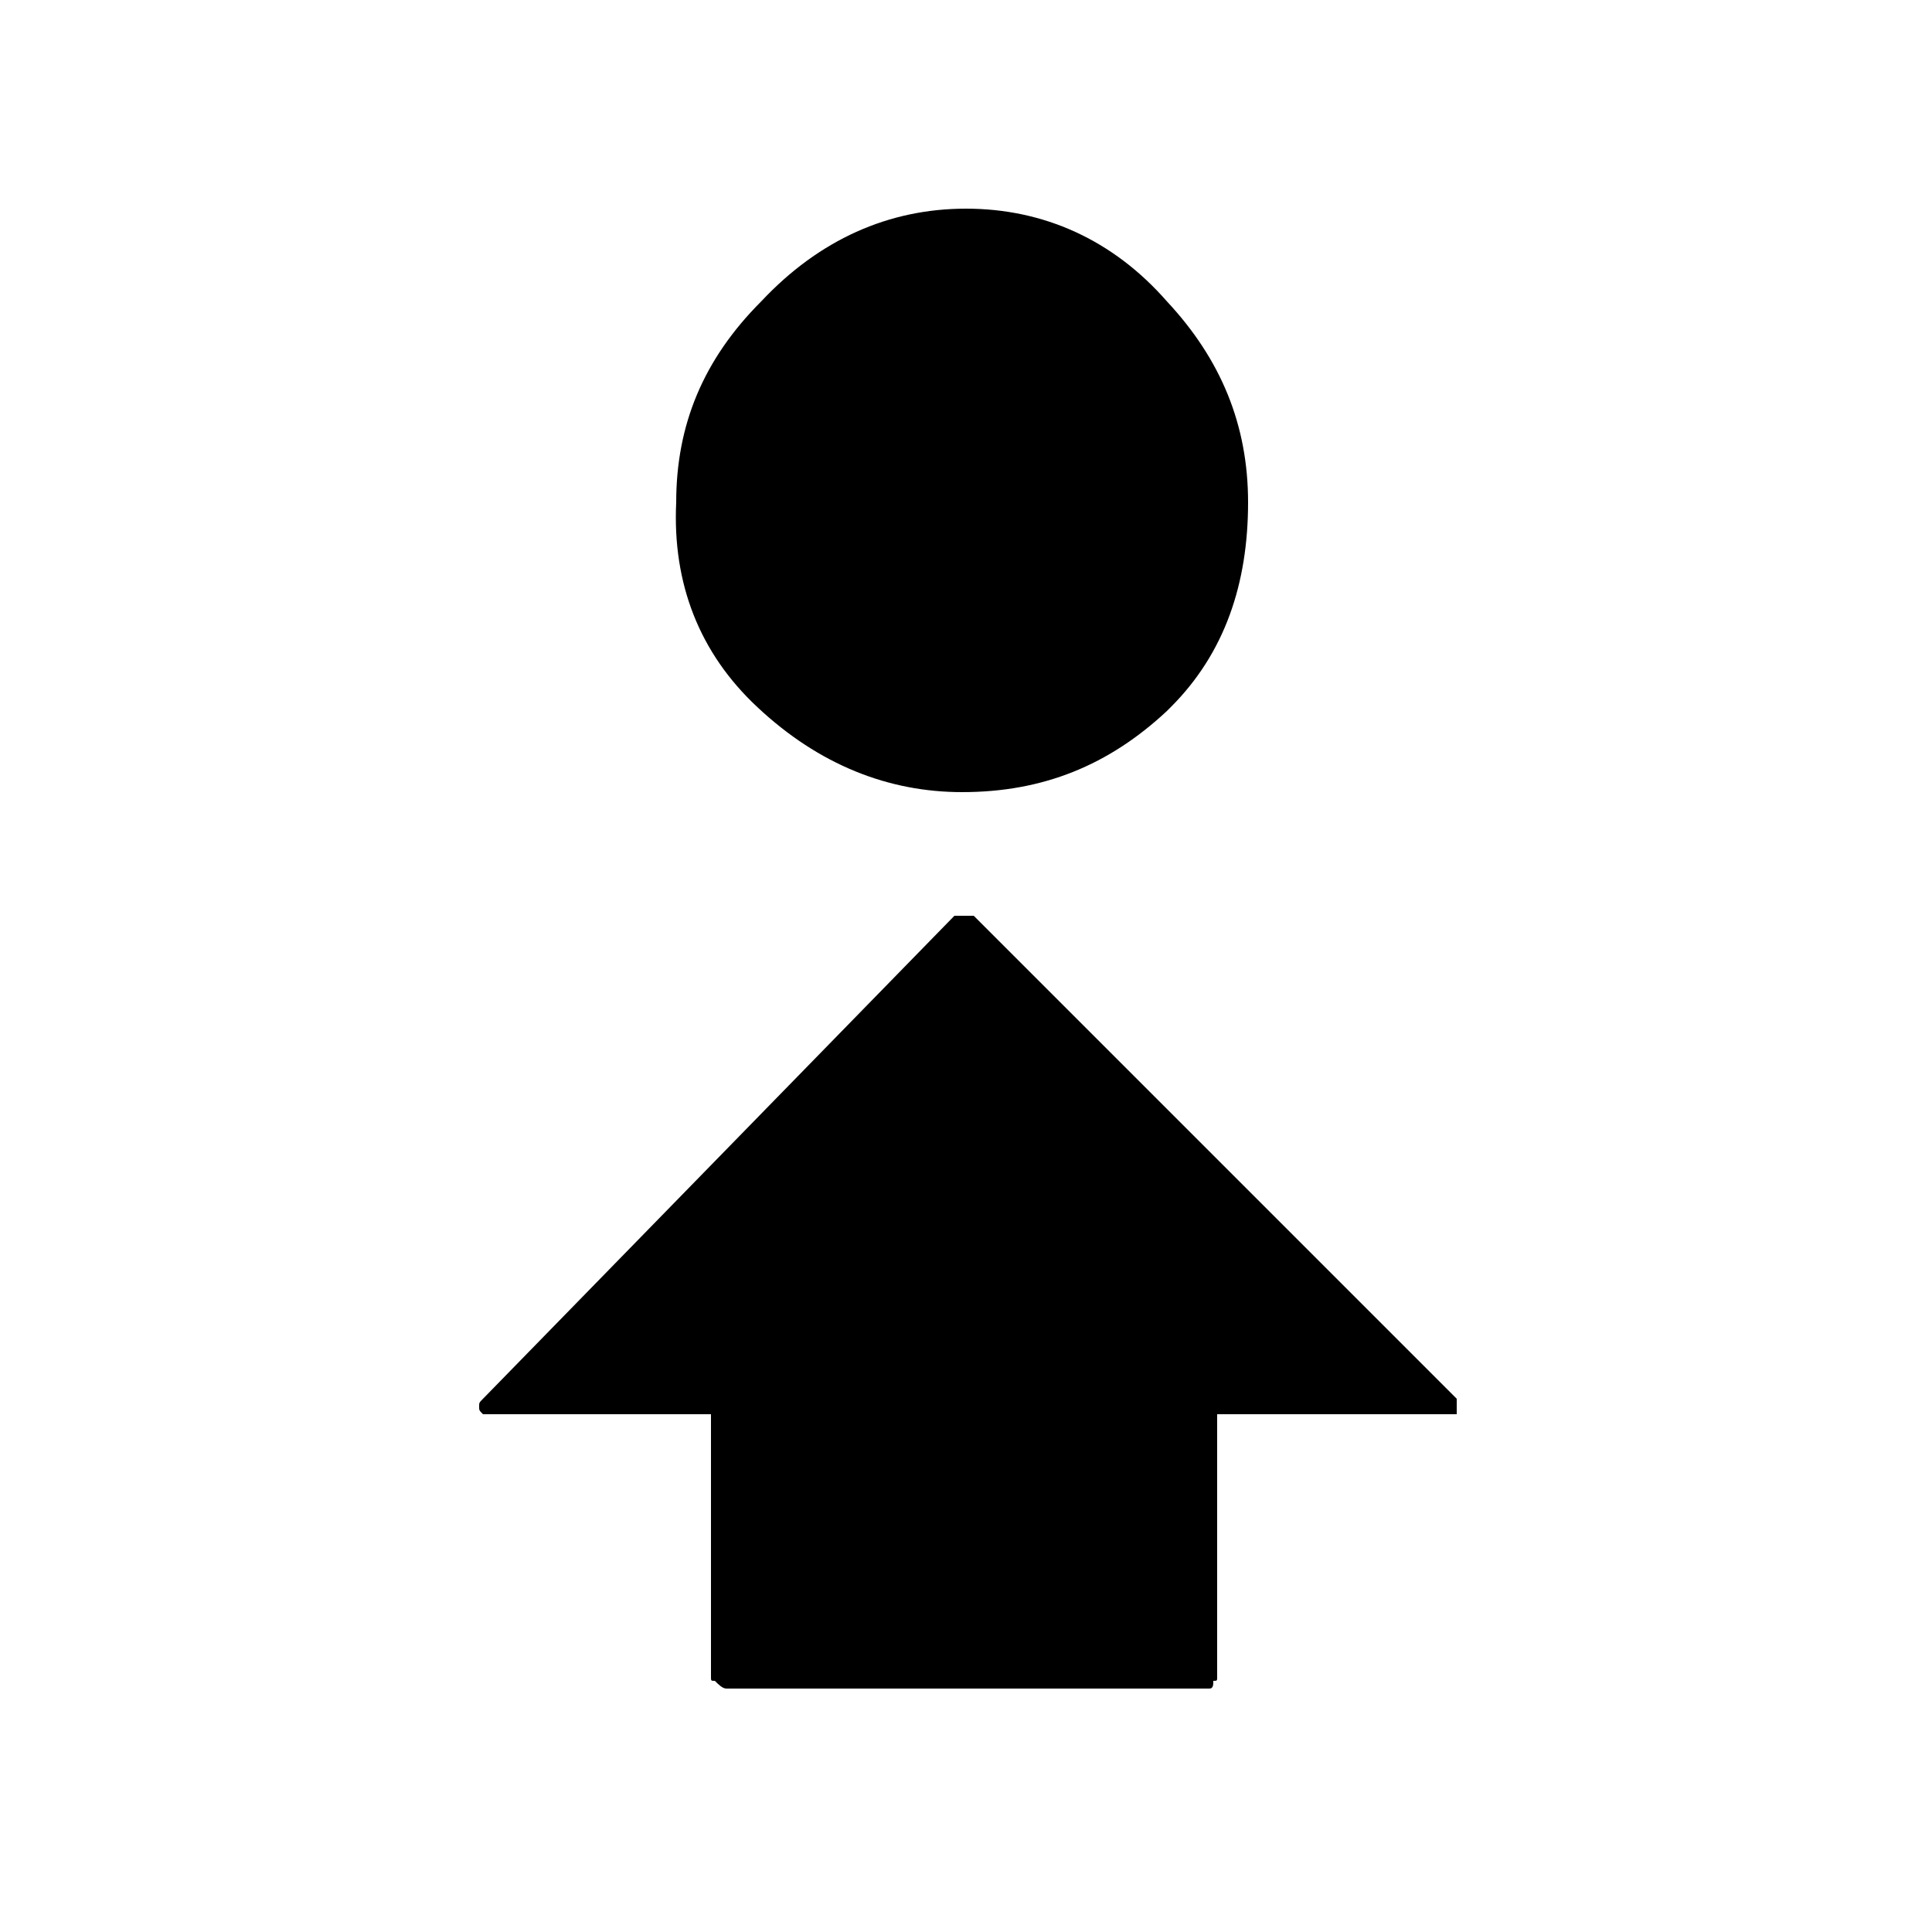 <?xml version="1.0" encoding="utf-8"?>
<!-- Generator: Adobe Illustrator 25.4.2, SVG Export Plug-In . SVG Version: 6.00 Build 0)  -->
<svg version="1.1" id="Capa_1" xmlns="http://www.w3.org/2000/svg" xmlns:xlink="http://www.w3.org/1999/xlink" x="0px" y="0px"
	 viewBox="0 0 50 50" style="enable-background:new 0 0 50 50;" xml:space="preserve">
<path d="M19.6,18.3c1.6,1.5,3.4,2.2,5.3,2.2c2.1,0,3.8-0.7,5.3-2.1l0.1-0.1c1.4-1.4,2-3.2,2-5.3c0-2-0.7-3.7-2.1-5.2
	C28.8,6.2,27,5.4,25,5.4c-2,0-3.8,0.8-5.3,2.4c-1.5,1.5-2.2,3.2-2.2,5.2C17.4,15.1,18.1,16.9,19.6,18.3"/>
<path d="M25.2,23.7c-0.1,0-0.1,0-0.2,0c-0.1,0-0.2,0-0.3,0L12.5,36.2c-0.1,0.1-0.1,0.1-0.1,0.2c0,0.1,0,0.1,0.1,0.2h5.9v6.8
	c0,0.1,0,0.1,0.1,0.1c0.1,0.1,0.2,0.2,0.3,0.2h12.5c0.1,0,0.1-0.1,0.1-0.2c0.1,0,0.1,0,0.1-0.1v-6.8h5.9c0.1,0,0.2,0,0.3,0
	c0-0.1,0-0.1,0-0.2c0-0.1,0-0.1,0-0.2L25.2,23.7"/>
<path d="M29.1,34.1c-0.1,0-0.1,0-0.2,0c-0.1,0.1-0.1,0.1-0.1,0.2v6.7h-7.6v-6.7c0-0.1,0-0.1-0.1-0.2h-2.8l6.6-6.7l6.7,6.7H29.1"/>
</svg>
